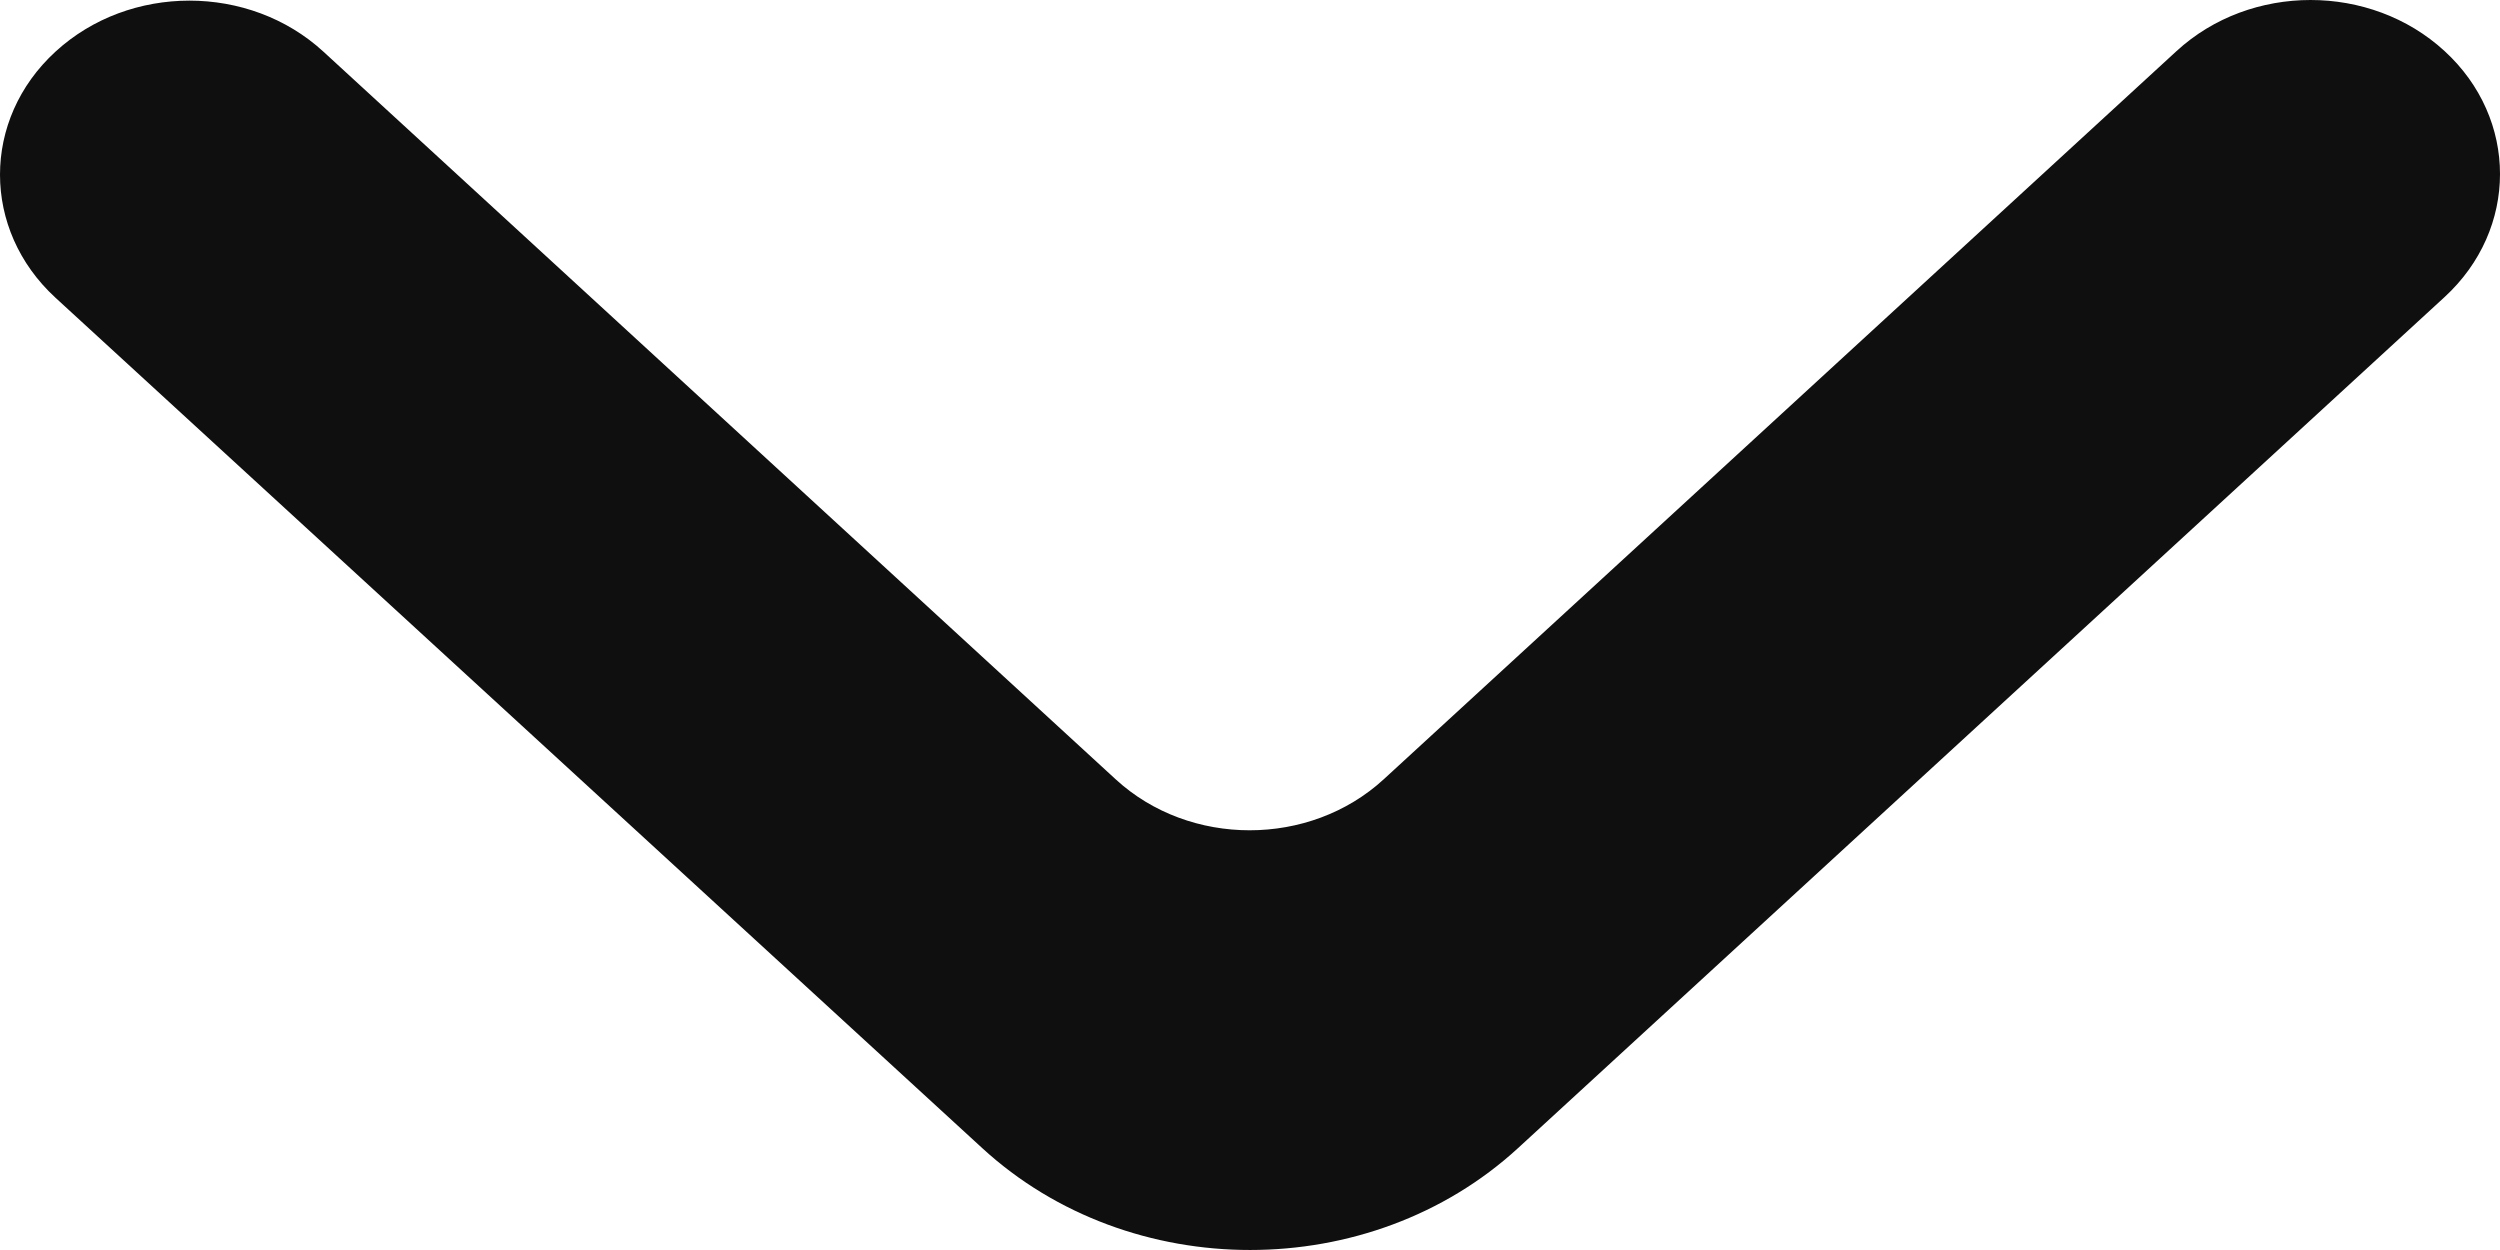 <svg width="20" height="10" viewBox="0 0 20 10" fill="none" xmlns="http://www.w3.org/2000/svg">
    <path
        d="M0.444 0.413C-0.148 0.956 -0.148 1.838 0.444 2.382L7.858 9.185C9.042 10.272 10.961 10.271 12.144 9.185L19.556 2.377C20.148 1.833 20.148 0.951 19.556 0.408C18.964 -0.136 18.005 -0.136 17.413 0.408L11.069 6.235C10.477 6.778 9.517 6.778 8.926 6.235L2.587 0.413C1.995 -0.131 1.036 -0.131 0.444 0.413Z"
        fill="#0F0F0F" />
</svg>
    